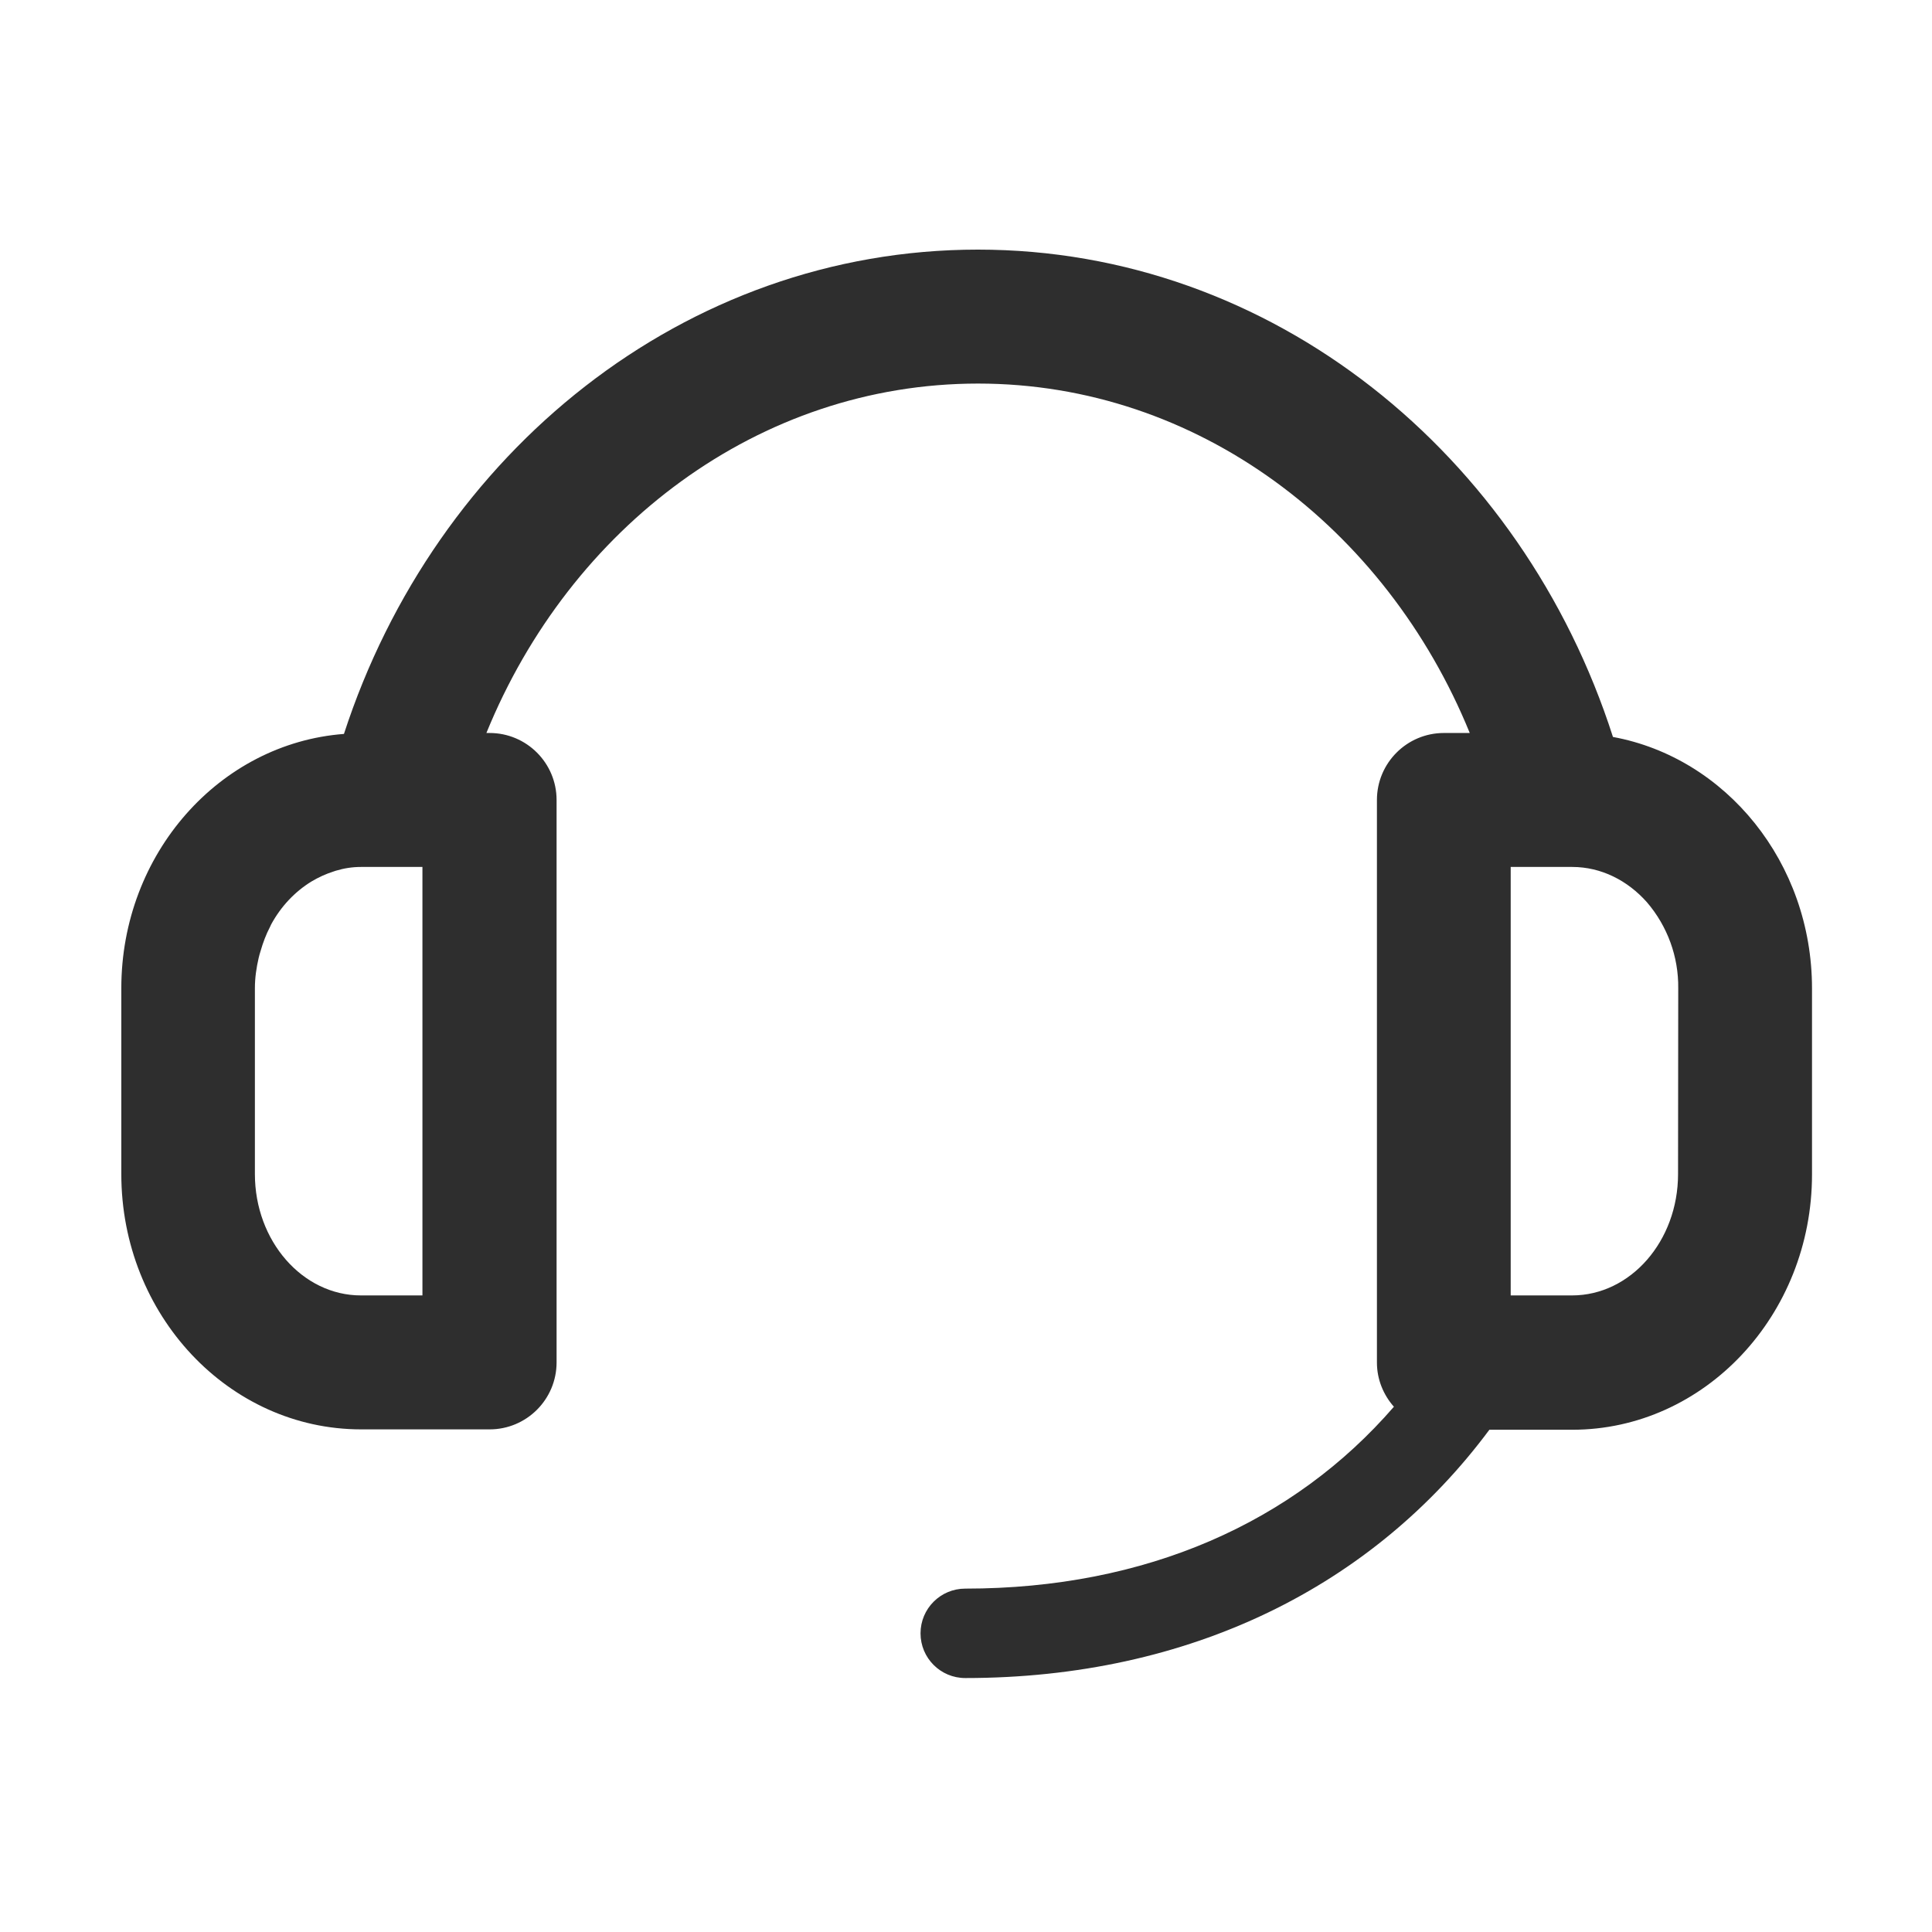 <?xml version="1.0" standalone="no"?><!DOCTYPE svg PUBLIC "-//W3C//DTD SVG 1.1//EN" "http://www.w3.org/Graphics/SVG/1.1/DTD/svg11.dtd"><svg t="1627528727122" class="icon" viewBox="0 0 1024 1024" version="1.1" xmlns="http://www.w3.org/2000/svg" p-id="60759" xmlns:xlink="http://www.w3.org/1999/xlink" width="200" height="200"><defs><style type="text/css">@font-face { font-family: feedback-iconfont; src: url("//at.alicdn.com/t/font_1031158_1uhr8ri0pk5.eot?#iefix") format("embedded-opentype"), url("//at.alicdn.com/t/font_1031158_1uhr8ri0pk5.woff2") format("woff2"), url("//at.alicdn.com/t/font_1031158_1uhr8ri0pk5.woff") format("woff"), url("//at.alicdn.com/t/font_1031158_1uhr8ri0pk5.ttf") format("truetype"), url("//at.alicdn.com/t/font_1031158_1uhr8ri0pk5.svg#iconfont") format("svg"); }
</style></defs><path d="M854.9 390.6c-48.1-150-180.7-258.3-336.6-258.3-155.4 0-287.5 107.5-336 256.7-65.9 5-118 63.5-118 134.8v98.5c0 74.6 57 135.3 127.1 135.3h68.1c19.6 0 35.5-15.9 35.5-35.5V424c0-19.6-15.9-35.5-35.5-35.5h-1.7c44.4-109 144.4-185.2 260.6-185.2 116.2 0 216.2 76.3 260.6 185.2h-13.7c-19.6 0-35.5 15.9-35.5 35.5v298.2c0 9 3.5 17.2 9 23.4-53.1 61.3-131.2 96.4-227.2 96.4-13.1 0-23.7 10.6-23.7 23.7s10.6 23.7 23.7 23.7c119.2 0 216.2-48.7 277.8-131.6h43.9c70.1 0 127.1-60.7 127.1-135.3v-98.6c0-66.8-45.7-122.3-105.5-133.3z m-631 147.5v148.5h-32.6c-31 0-56.2-28.9-56.2-64.3v-98.5c0-5.6 0.8-10.9 2-16.1 0.3-1.2 0.6-2.4 1-3.6 1.3-4.5 2.9-8.8 5-12.8 0.2-0.4 0.4-0.9 0.6-1.3 5.2-9.6 12.6-17.4 21.4-22.8 3.7-2.2 7.6-4 11.7-5.3 0.4-0.1 0.8-0.3 1.2-0.4 4.3-1.3 8.7-2 13.3-2h32.6v78.6z m665.5 84.2c0 35.5-25.2 64.3-56.2 64.3h-32.5V459.5h32.6c15.4 0 29.4 7.2 39.6 18.7 10.9 12.7 16.8 28.9 16.6 45.6l-0.1 98.5z m0 0" p-id="60760" fill="#2e2e2e"></path></svg>